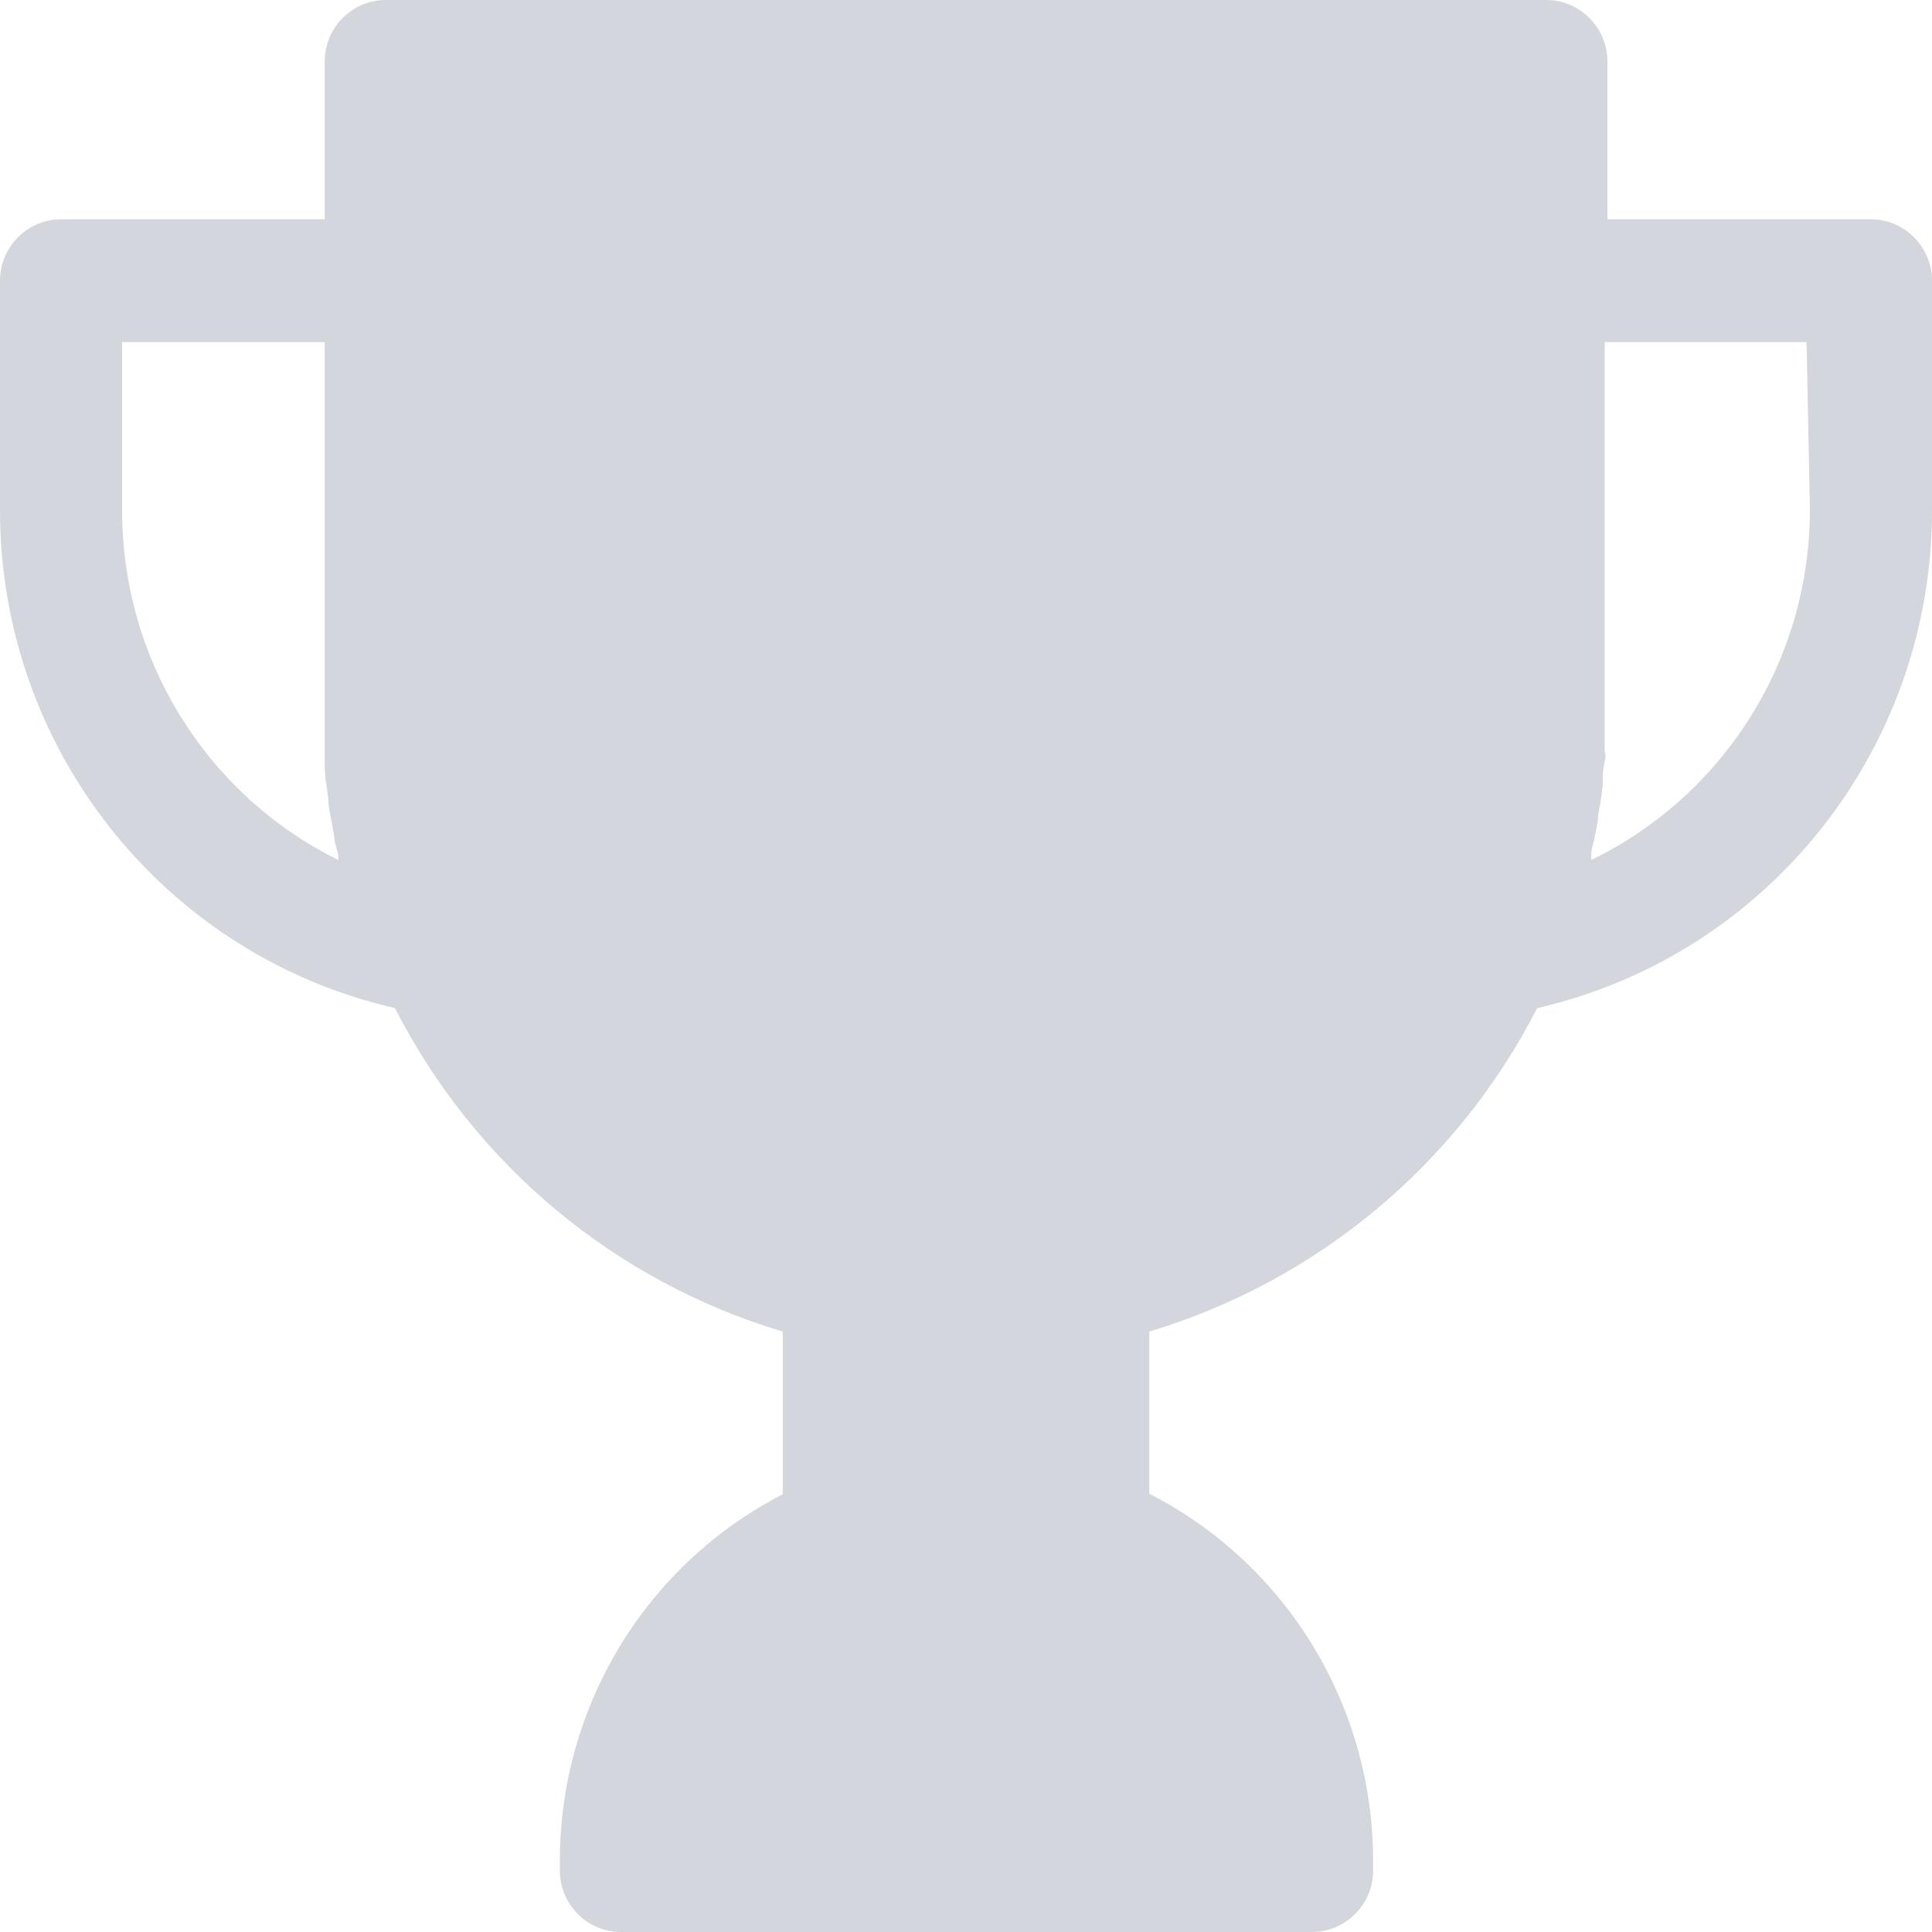 <svg width="14" height="14" viewBox="0 0 14 14" fill="none" xmlns="http://www.w3.org/2000/svg">
<path d="M13.557 1.589H11.648V0.445C11.648 0.2 11.448 0 11.205 0H2.795C2.552 0 2.353 0.2 2.353 0.445V1.589H0.443C0.199 1.589 2.76787e-05 1.79 2.76787e-05 2.034V3.684C-0.007 5.415 1.182 6.92 2.862 7.305C3.441 8.44 4.457 9.286 5.672 9.649V10.828C4.685 11.336 4.061 12.357 4.057 13.473V13.555C4.057 13.8 4.256 14 4.499 14H9.507C9.751 14 9.95 13.8 9.95 13.555V13.473C9.946 12.353 9.319 11.331 8.328 10.824V9.649C9.543 9.284 10.559 8.438 11.139 7.305C12.818 6.92 14.007 5.415 14 3.684V2.034C14 1.79 13.801 1.589 13.557 1.589ZM0.885 3.684V2.479H2.353V5.17C2.353 5.257 2.353 5.344 2.353 5.431C2.353 5.46 2.353 5.489 2.353 5.518C2.353 5.547 2.353 5.631 2.366 5.689L2.379 5.791C2.379 5.843 2.392 5.894 2.401 5.945L2.421 6.05C2.421 6.099 2.441 6.15 2.452 6.199C2.452 6.21 2.452 6.221 2.452 6.232C1.487 5.756 0.879 4.765 0.885 3.684ZM13.115 3.684C13.119 4.77 12.502 5.76 11.53 6.232C11.53 6.232 11.53 6.21 11.53 6.199C11.53 6.15 11.55 6.101 11.559 6.052L11.579 5.945C11.579 5.894 11.594 5.843 11.601 5.791L11.614 5.689C11.614 5.631 11.614 5.576 11.628 5.518C11.641 5.46 11.628 5.46 11.628 5.431C11.628 5.344 11.628 5.257 11.628 5.17V2.479H13.091L13.115 3.684Z" fill="#D3D6DC"/>
</svg>
